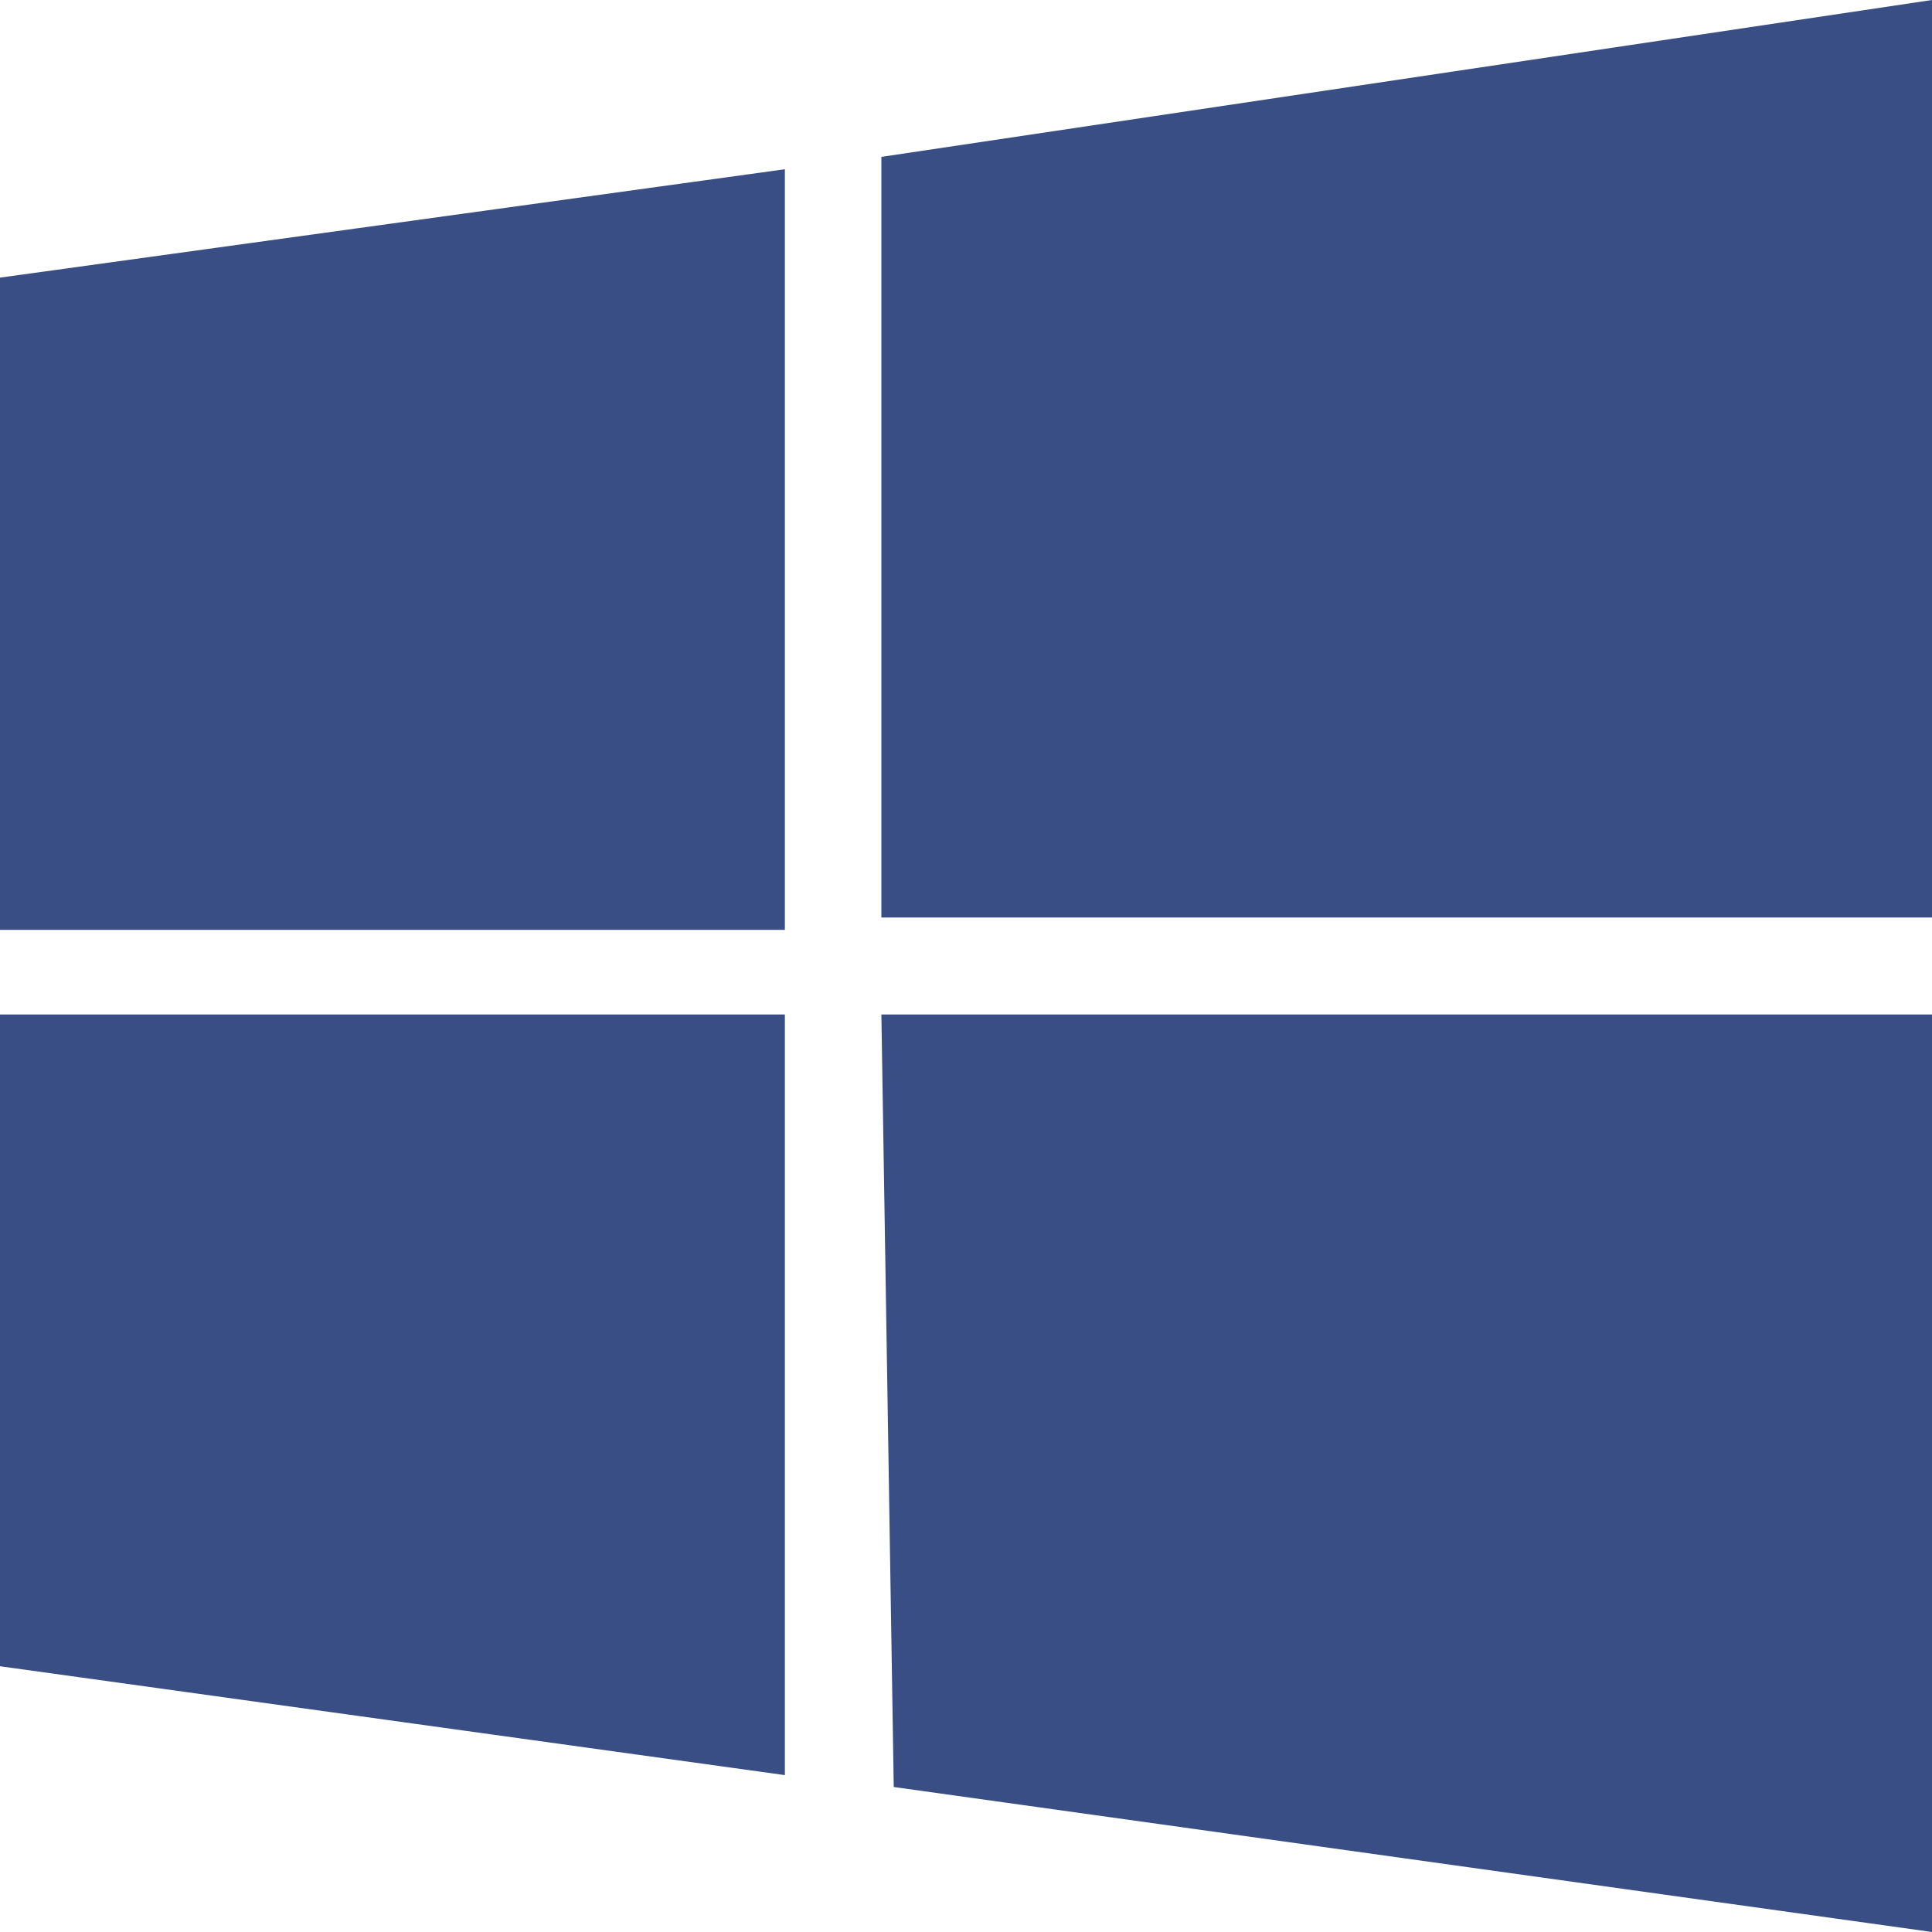 <svg width="20" height="20" viewBox="0 0 20 20" fill="none" xmlns="http://www.w3.org/2000/svg">
<path d="M0 2.874L8.125 1.752V9.626H0V2.874ZM9.124 1.624L20 0V9.498H9.124V1.624ZM0 10.502H8.125V18.376L0 17.249V10.502ZM9.124 10.502H20V20L9.252 18.499L9.124 10.502Z" fill="#384E85"/>
</svg>
